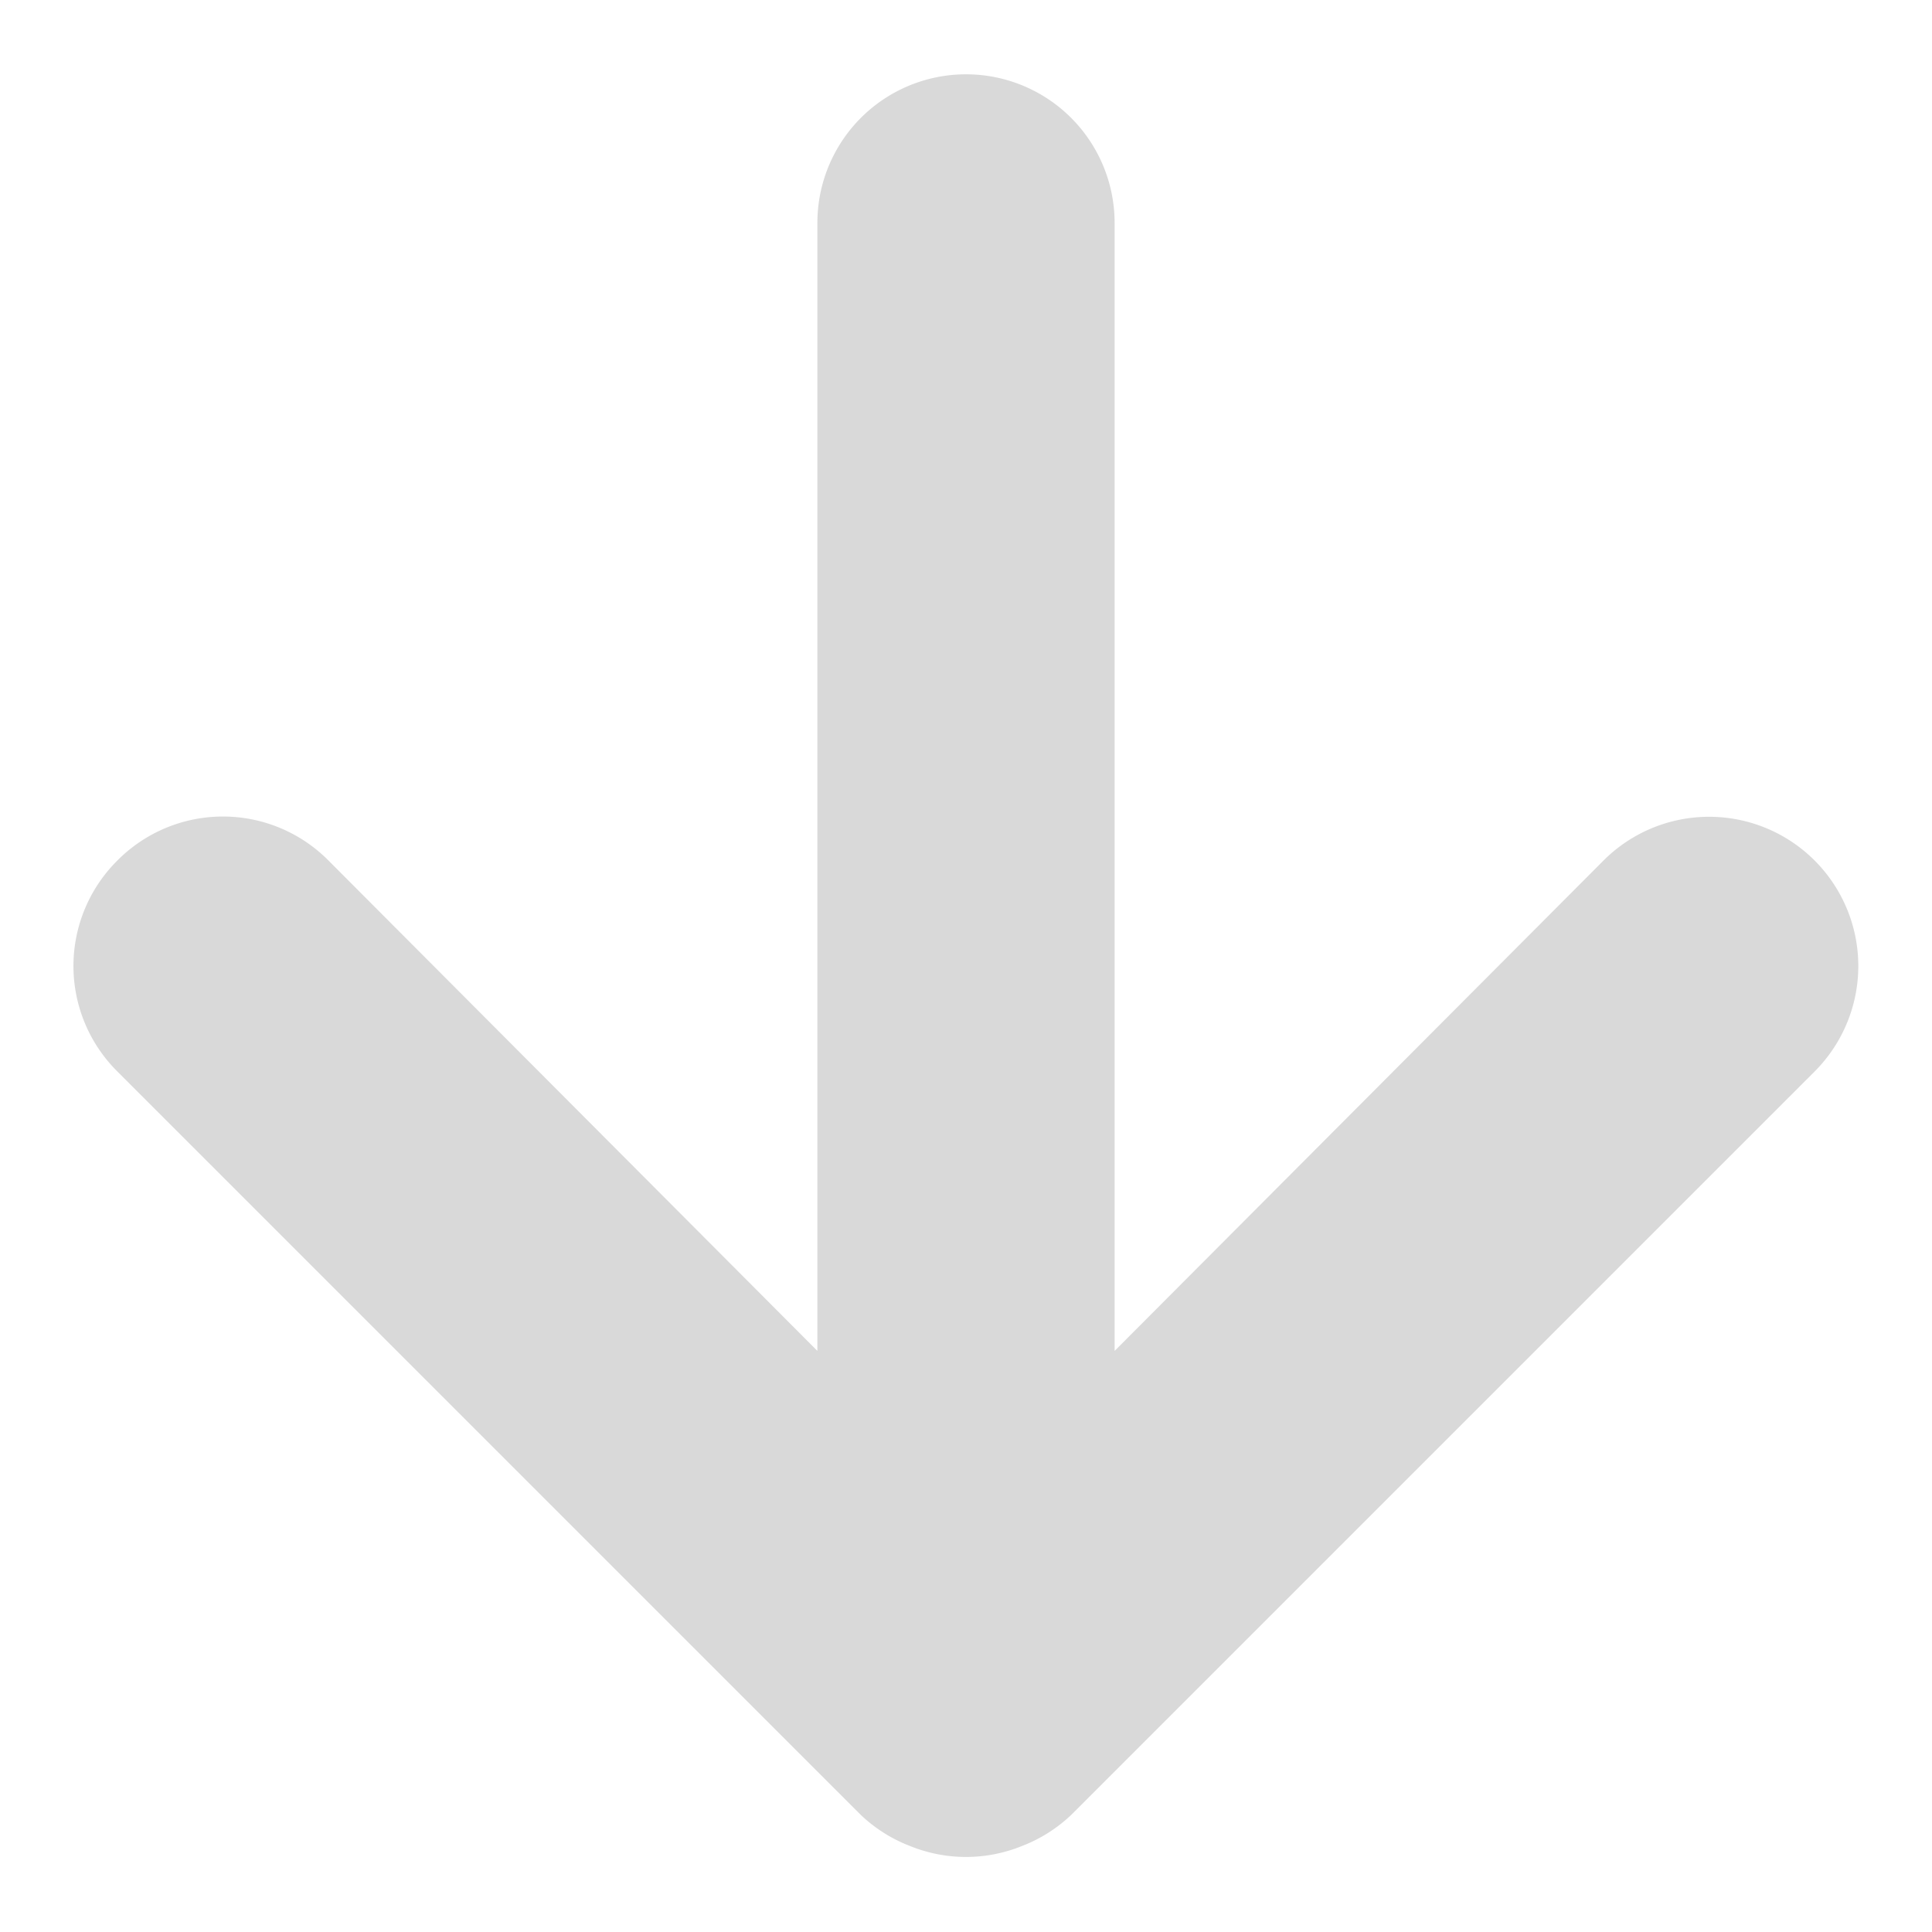 <svg width="13" height="13" viewBox="0 0 13 13" xmlns="http://www.w3.org/2000/svg">
    <path d="M6.88 12.42a1 1 0 0 0 .33-.21l5-5a1.004 1.004 0 0 0-1.42-1.42L7.5 9.09V1.5a1 1 0 1 0-2 0v7.59l-3.29-3.3a1 1 0 0 0-1.42 0 1 1 0 0 0 0 1.42l5 5a1 1 0 0 0 .33.21 1 1 0 0 0 .76 0z" fill="#D9D9D9" fill-rule="nonzero"/>
</svg>
